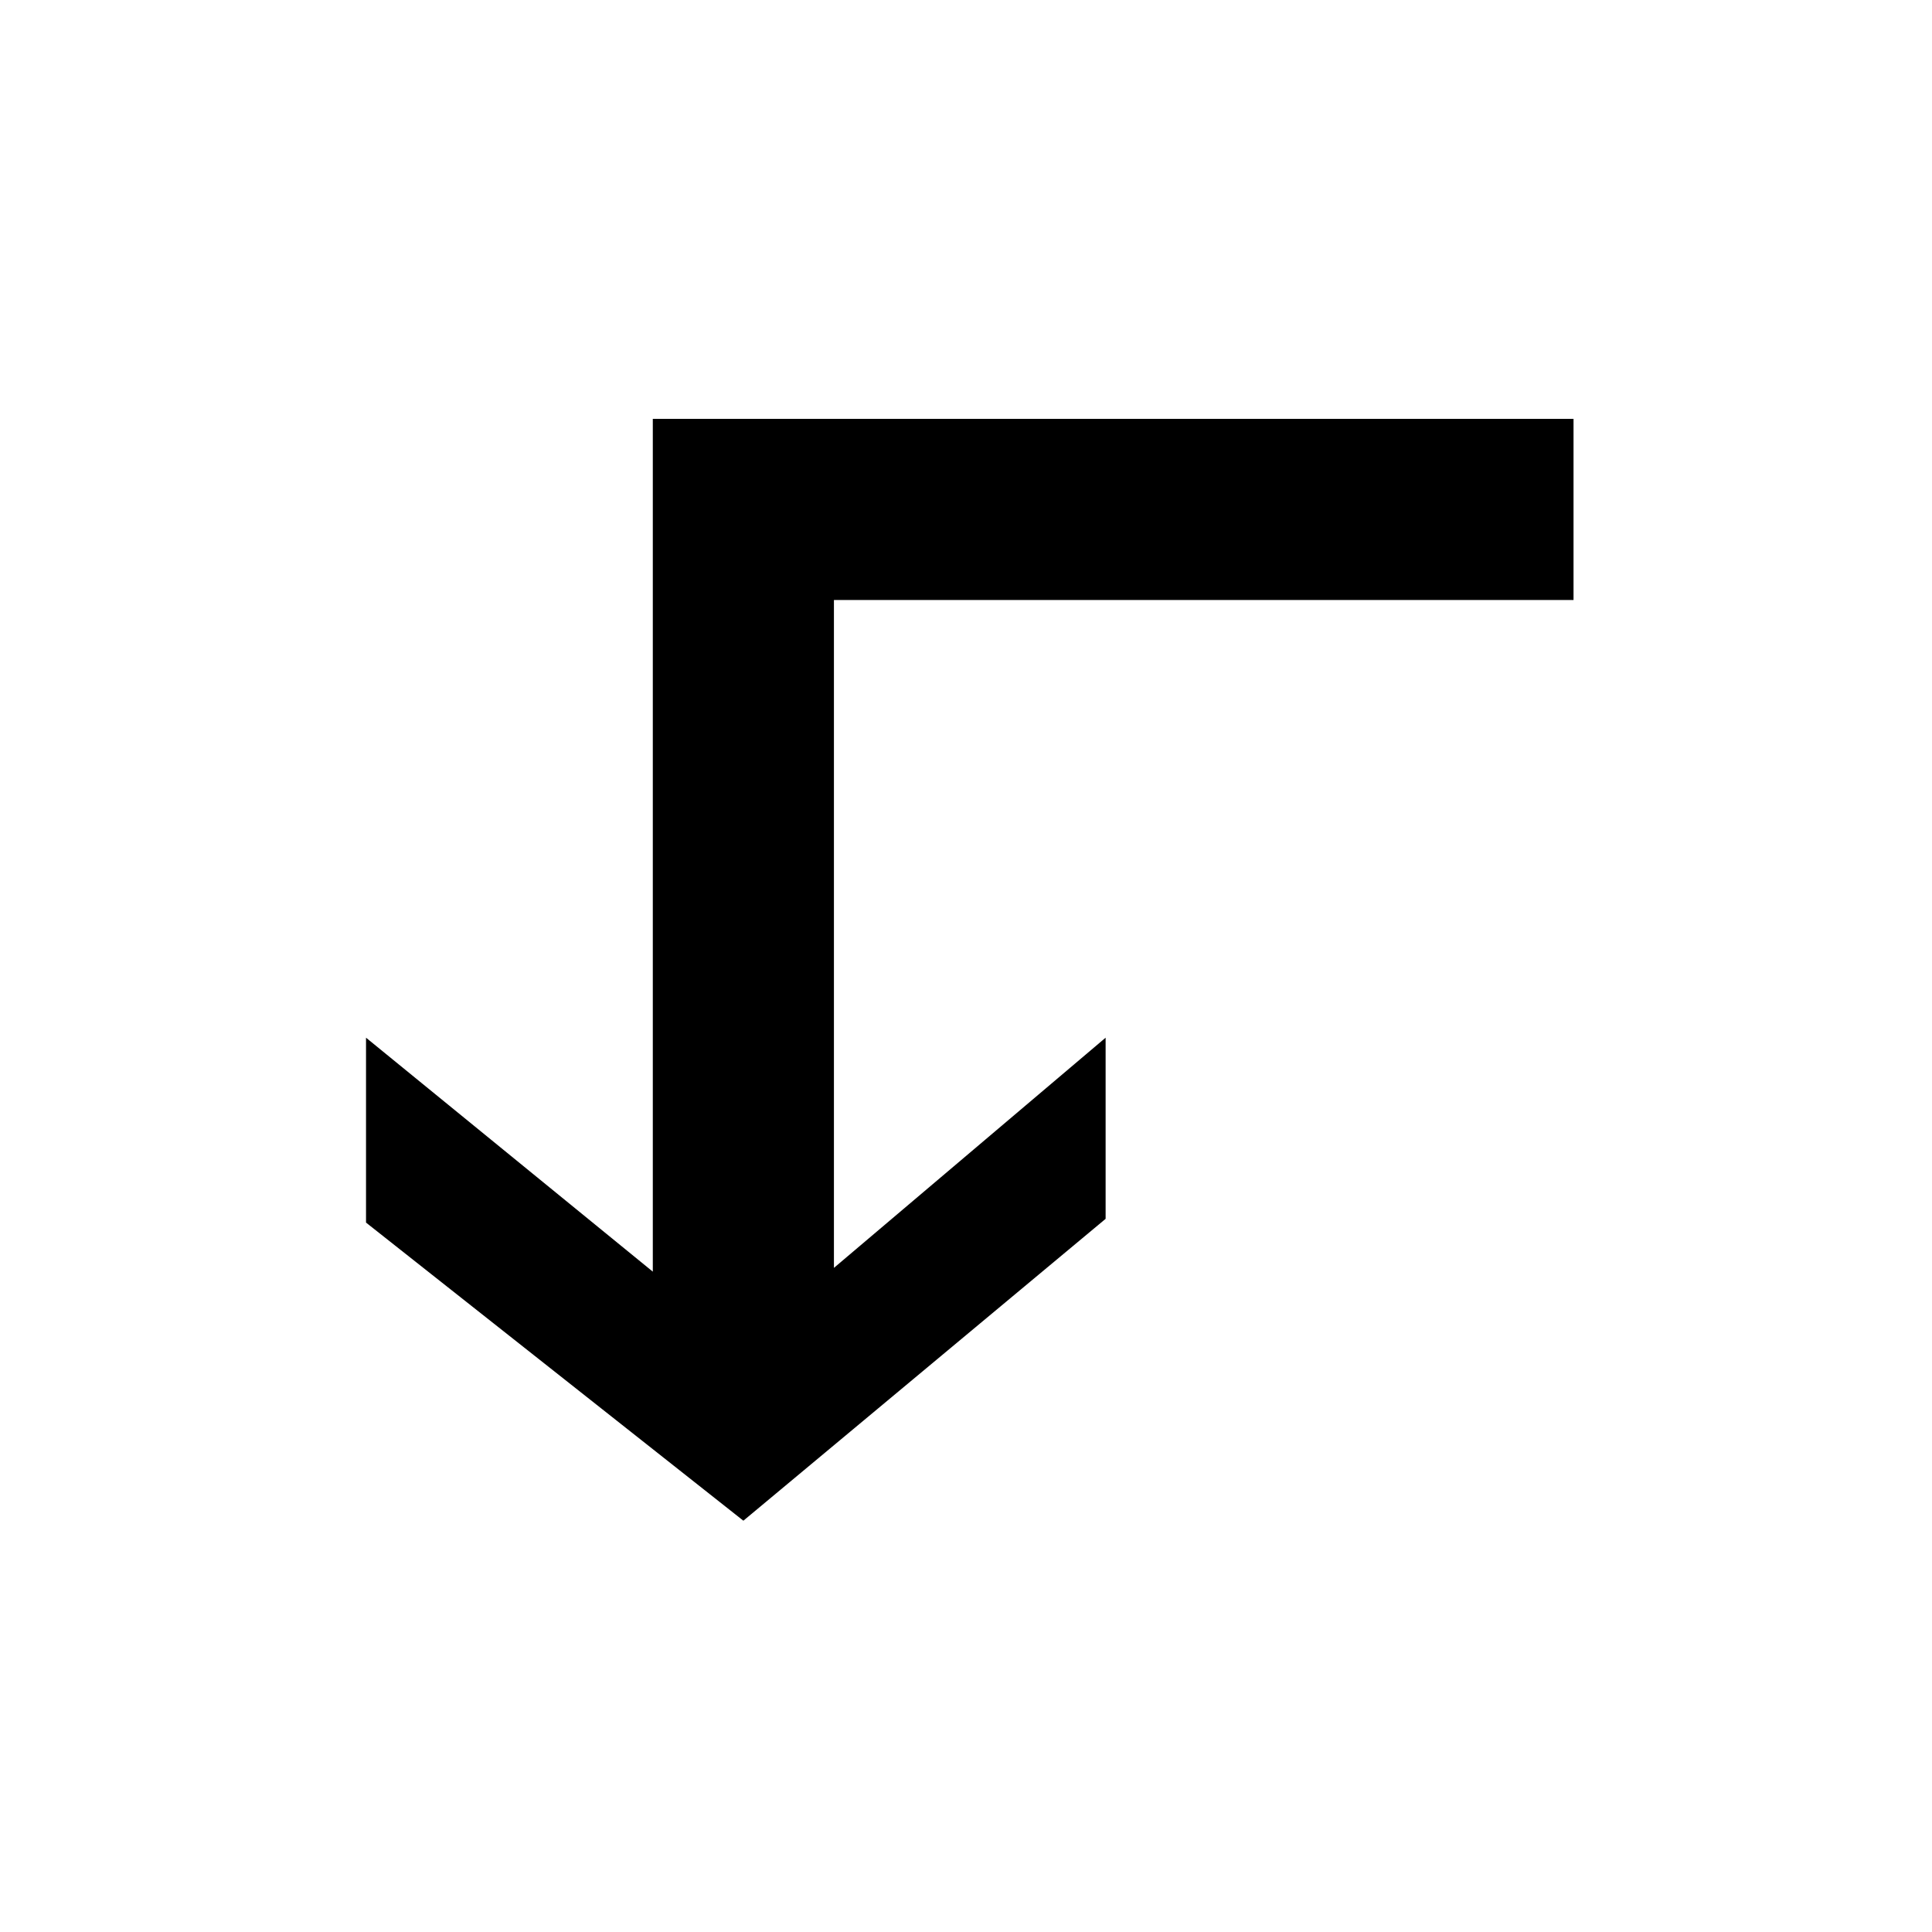 <svg version="1.1" xmlns="http://www.w3.org/2000/svg" width="64" height="64" viewBox="0 0 64 64">
<path d="M27.625 13.875h-6v28.25l-9.5-7.75v6.125l12.5 9.875 12-10v-6l-9 7.625v-22.125h24.5v-6h-24.5z"></path>
</svg>
